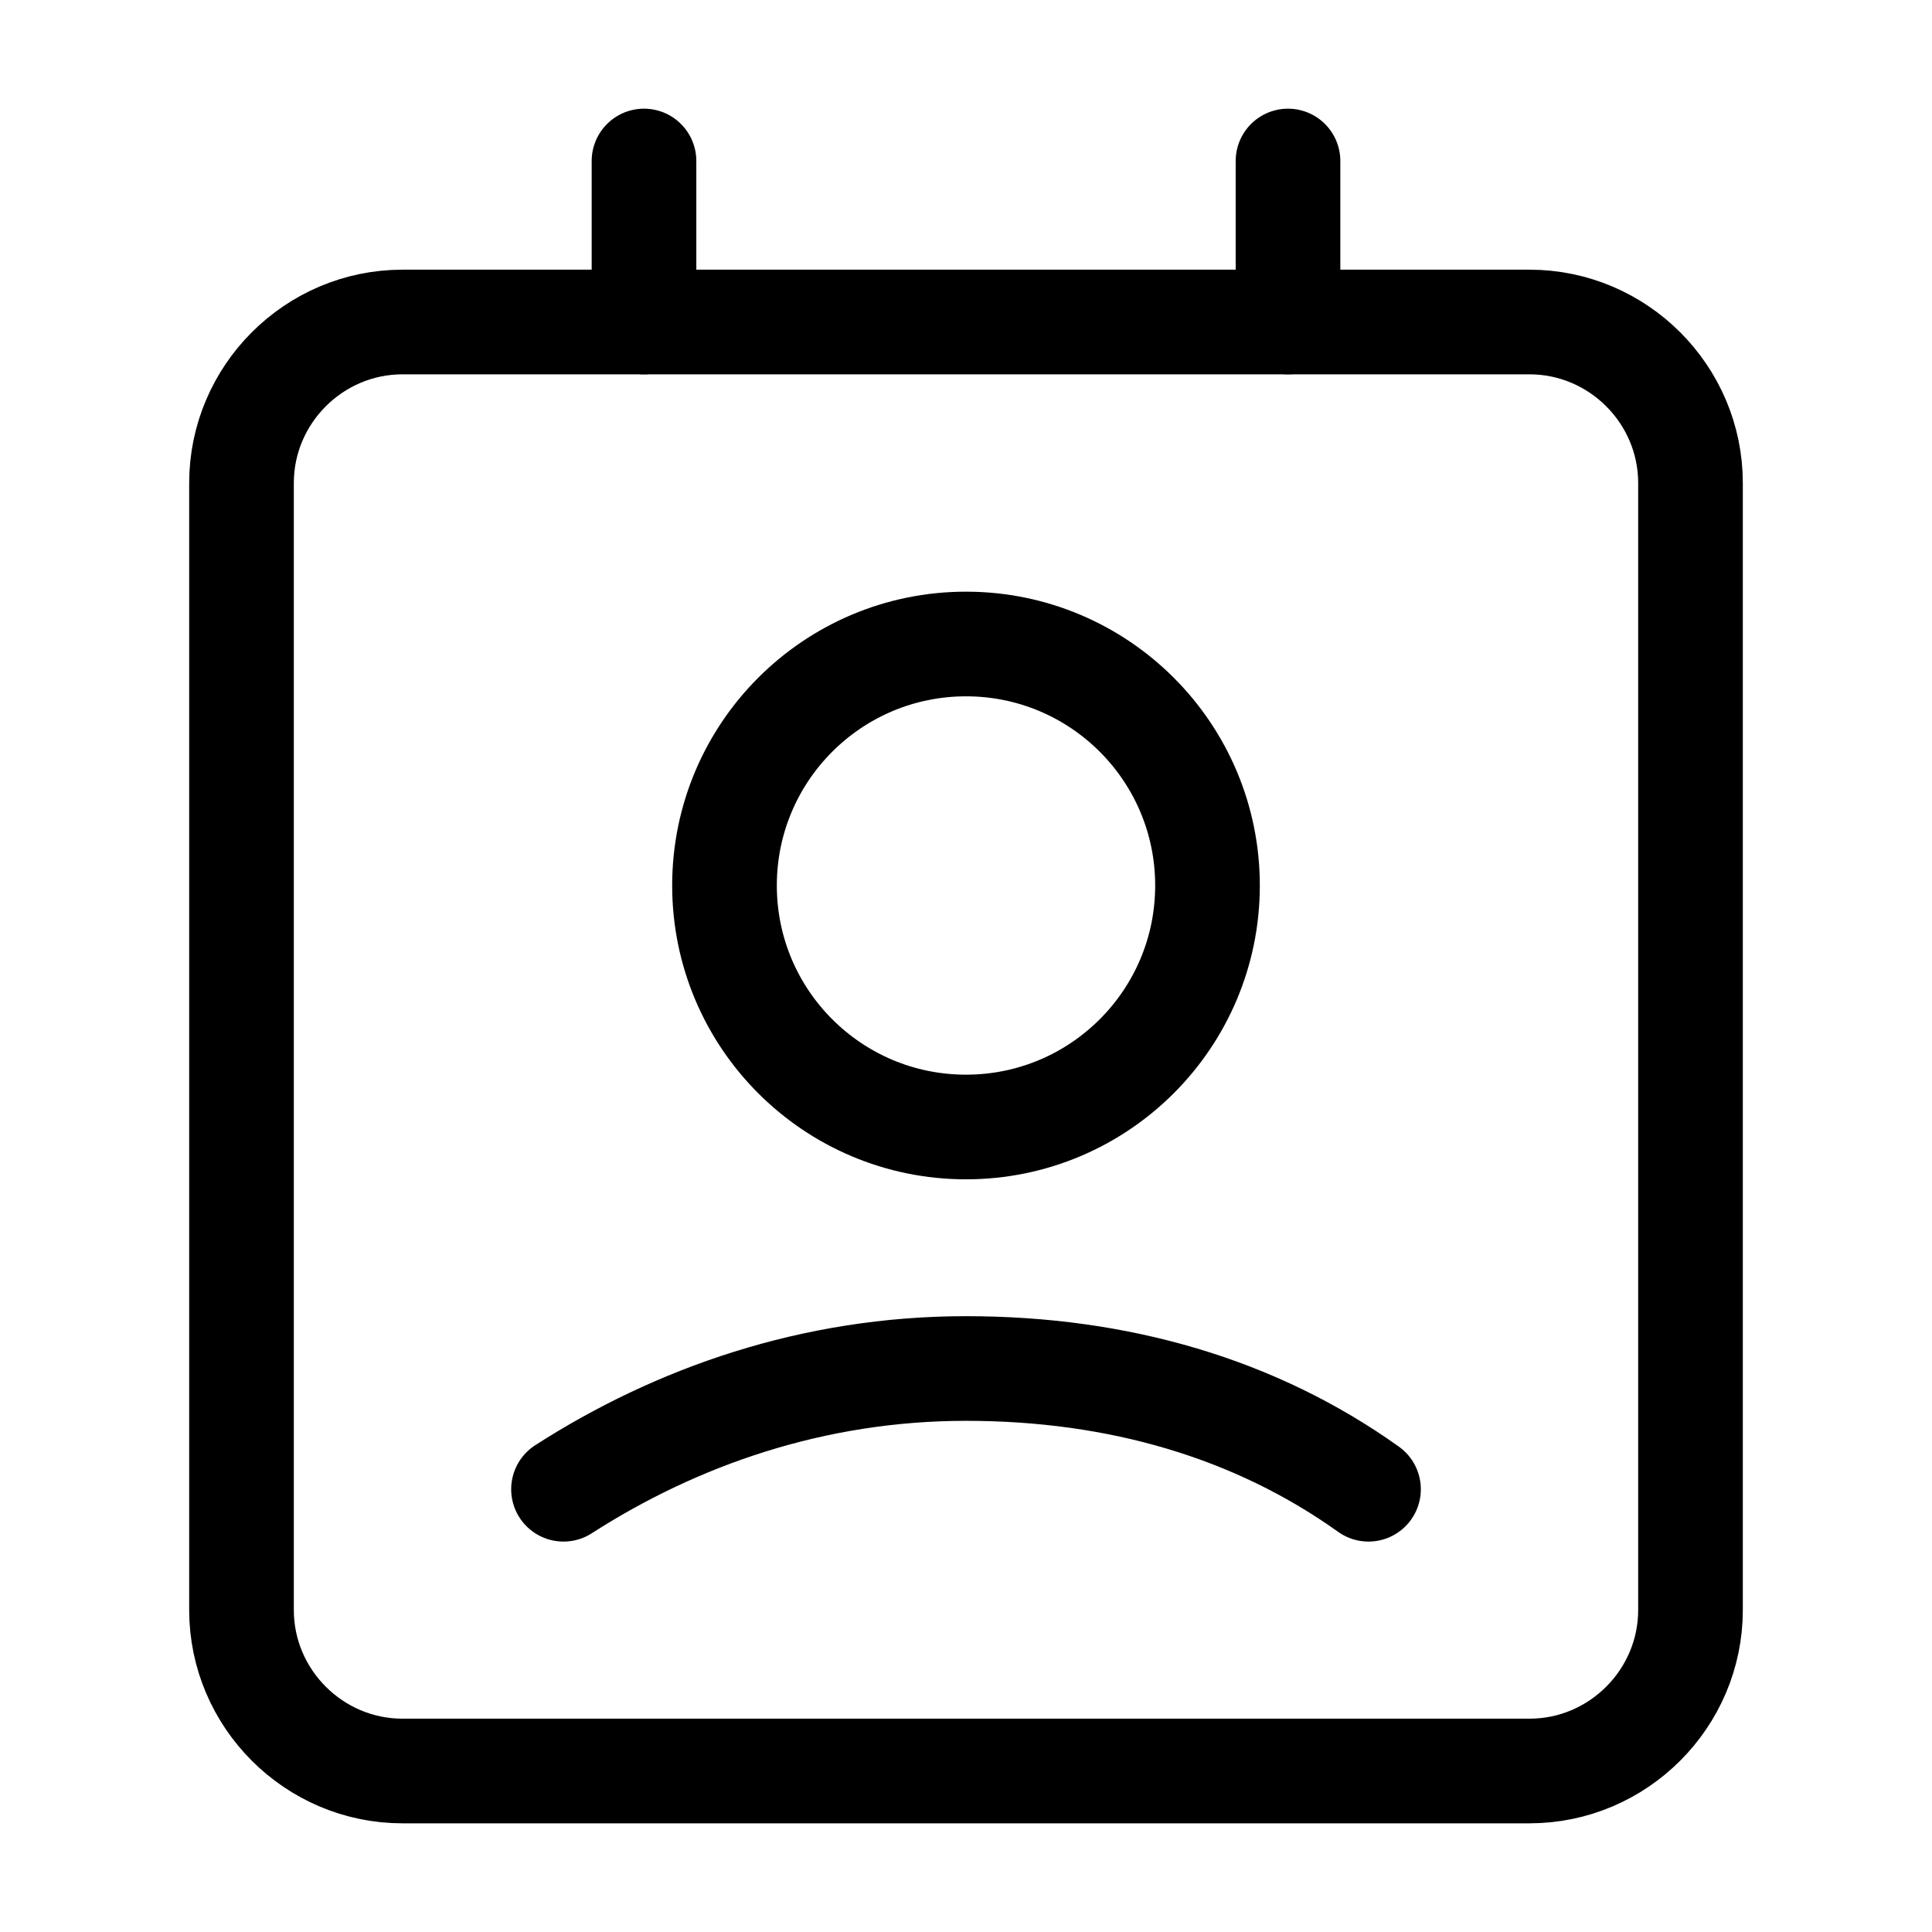 <?xml version="1.0" encoding="utf-8"?><!-- Uploaded to: SVG Repo, www.svgrepo.com, Generator: SVG Repo Mixer Tools -->
<svg xmlns="http://www.w3.org/2000/svg" width="24" height="24" viewBox="0 0 24 24" fill="none" stroke="#000000" stroke-width="1.3" stroke-linecap="round" stroke-linejoin="round">
  <path d="M19 22H5c-1.1 0-2-.9-2-2V6c0-1.1.9-2 2-2h14c1.1 0 2 .9 2 2v14c0 1.1-.9 2-2 2z"></path>
  <line x1="16" y1="2" x2="16" y2="4"></line>
  <line x1="8" y1="2" x2="8" y2="4"></line>
  <circle cx="12" cy="11" r="3"></circle>
  <path d="M17 18.5c-1.4-1-3.1-1.5-5-1.5s-3.6.6-5 1.5"></path>
</svg>